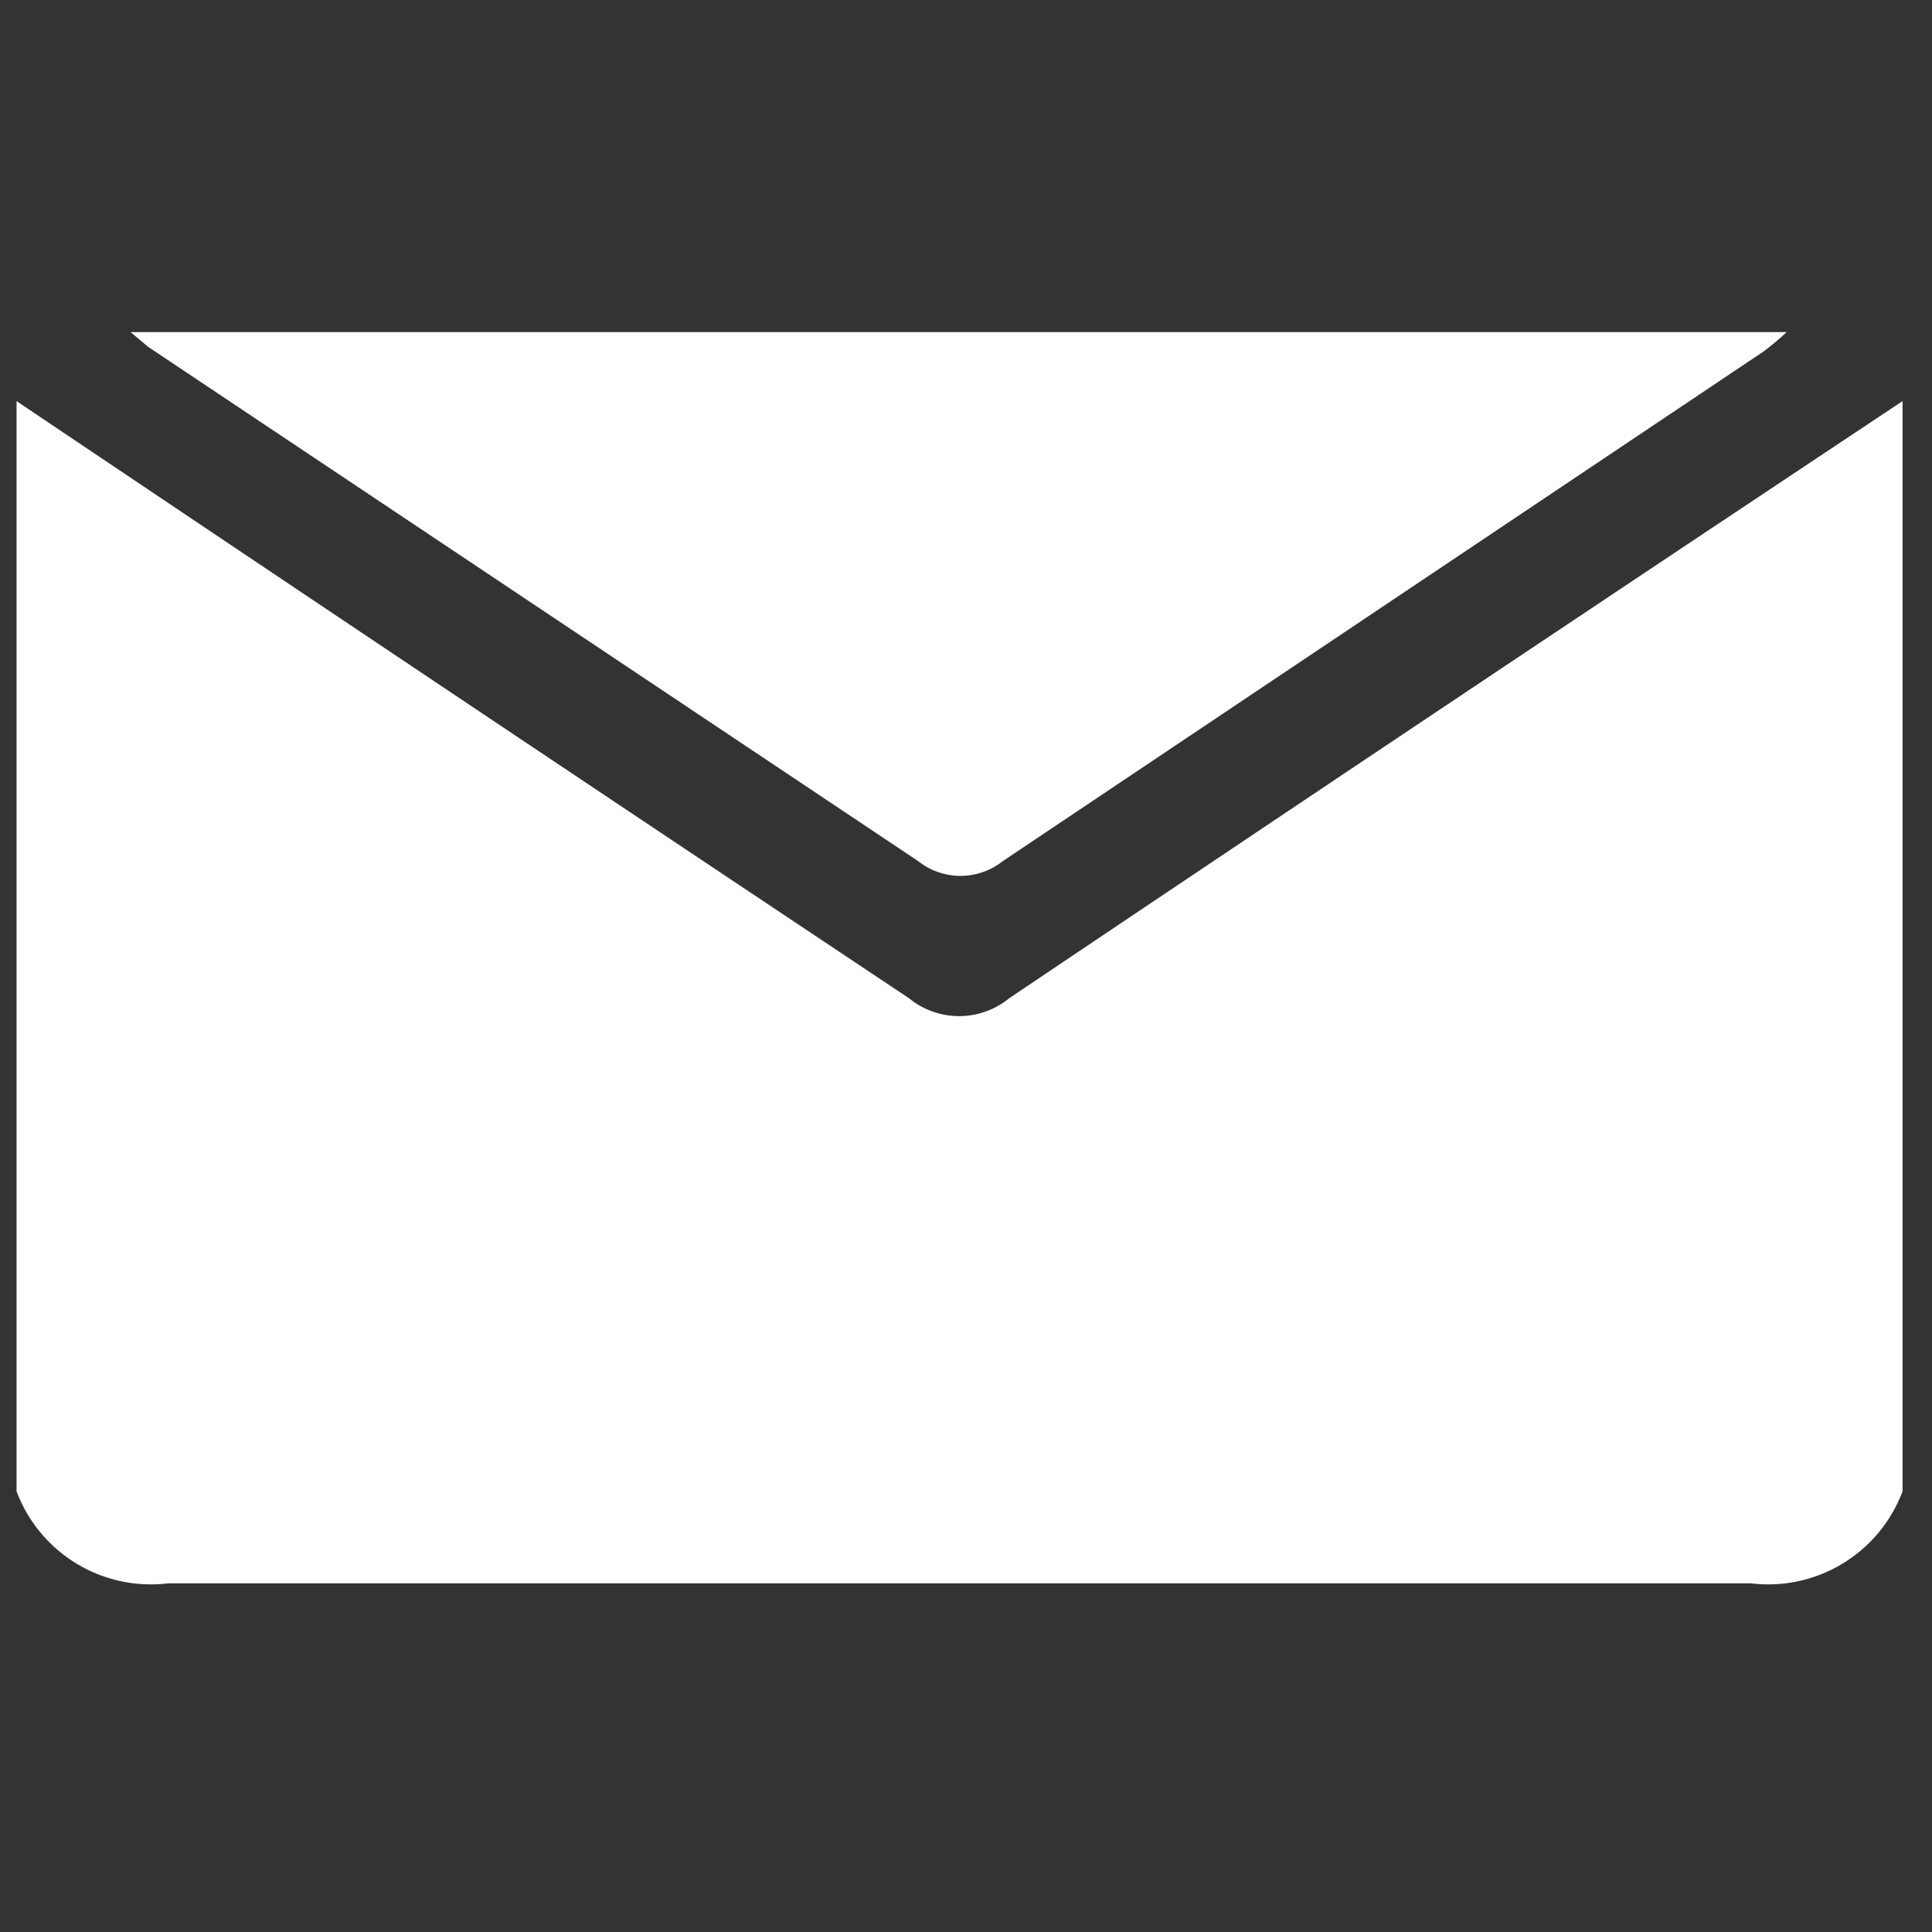 <svg id="Layer_1" data-name="Layer 1" xmlns="http://www.w3.org/2000/svg" viewBox="0 0 21 21"><rect x="0" y="0" width="21" height="21" fill="#333333" stroke="none"/><defs><style>.cls-1{fill:#fff;}</style></defs><title>experia sevice</title><path class="cls-1" d="M20.68,4.36V16.21a1.56,1.56,0,0,1-1.65,1q-8.6,0-17.2,0a1.56,1.56,0,0,1-1.65-1V4.36Q5,7.6,9.88,10.85a.86.86,0,0,0,1.09,0Q15.82,7.59,20.68,4.36Z"/><path class="cls-1" d="M1.42,3.61h18a3.11,3.11,0,0,1-.25.21L10.9,9.36a.74.74,0,0,1-.92,0L1.61,3.77Z"/></svg>